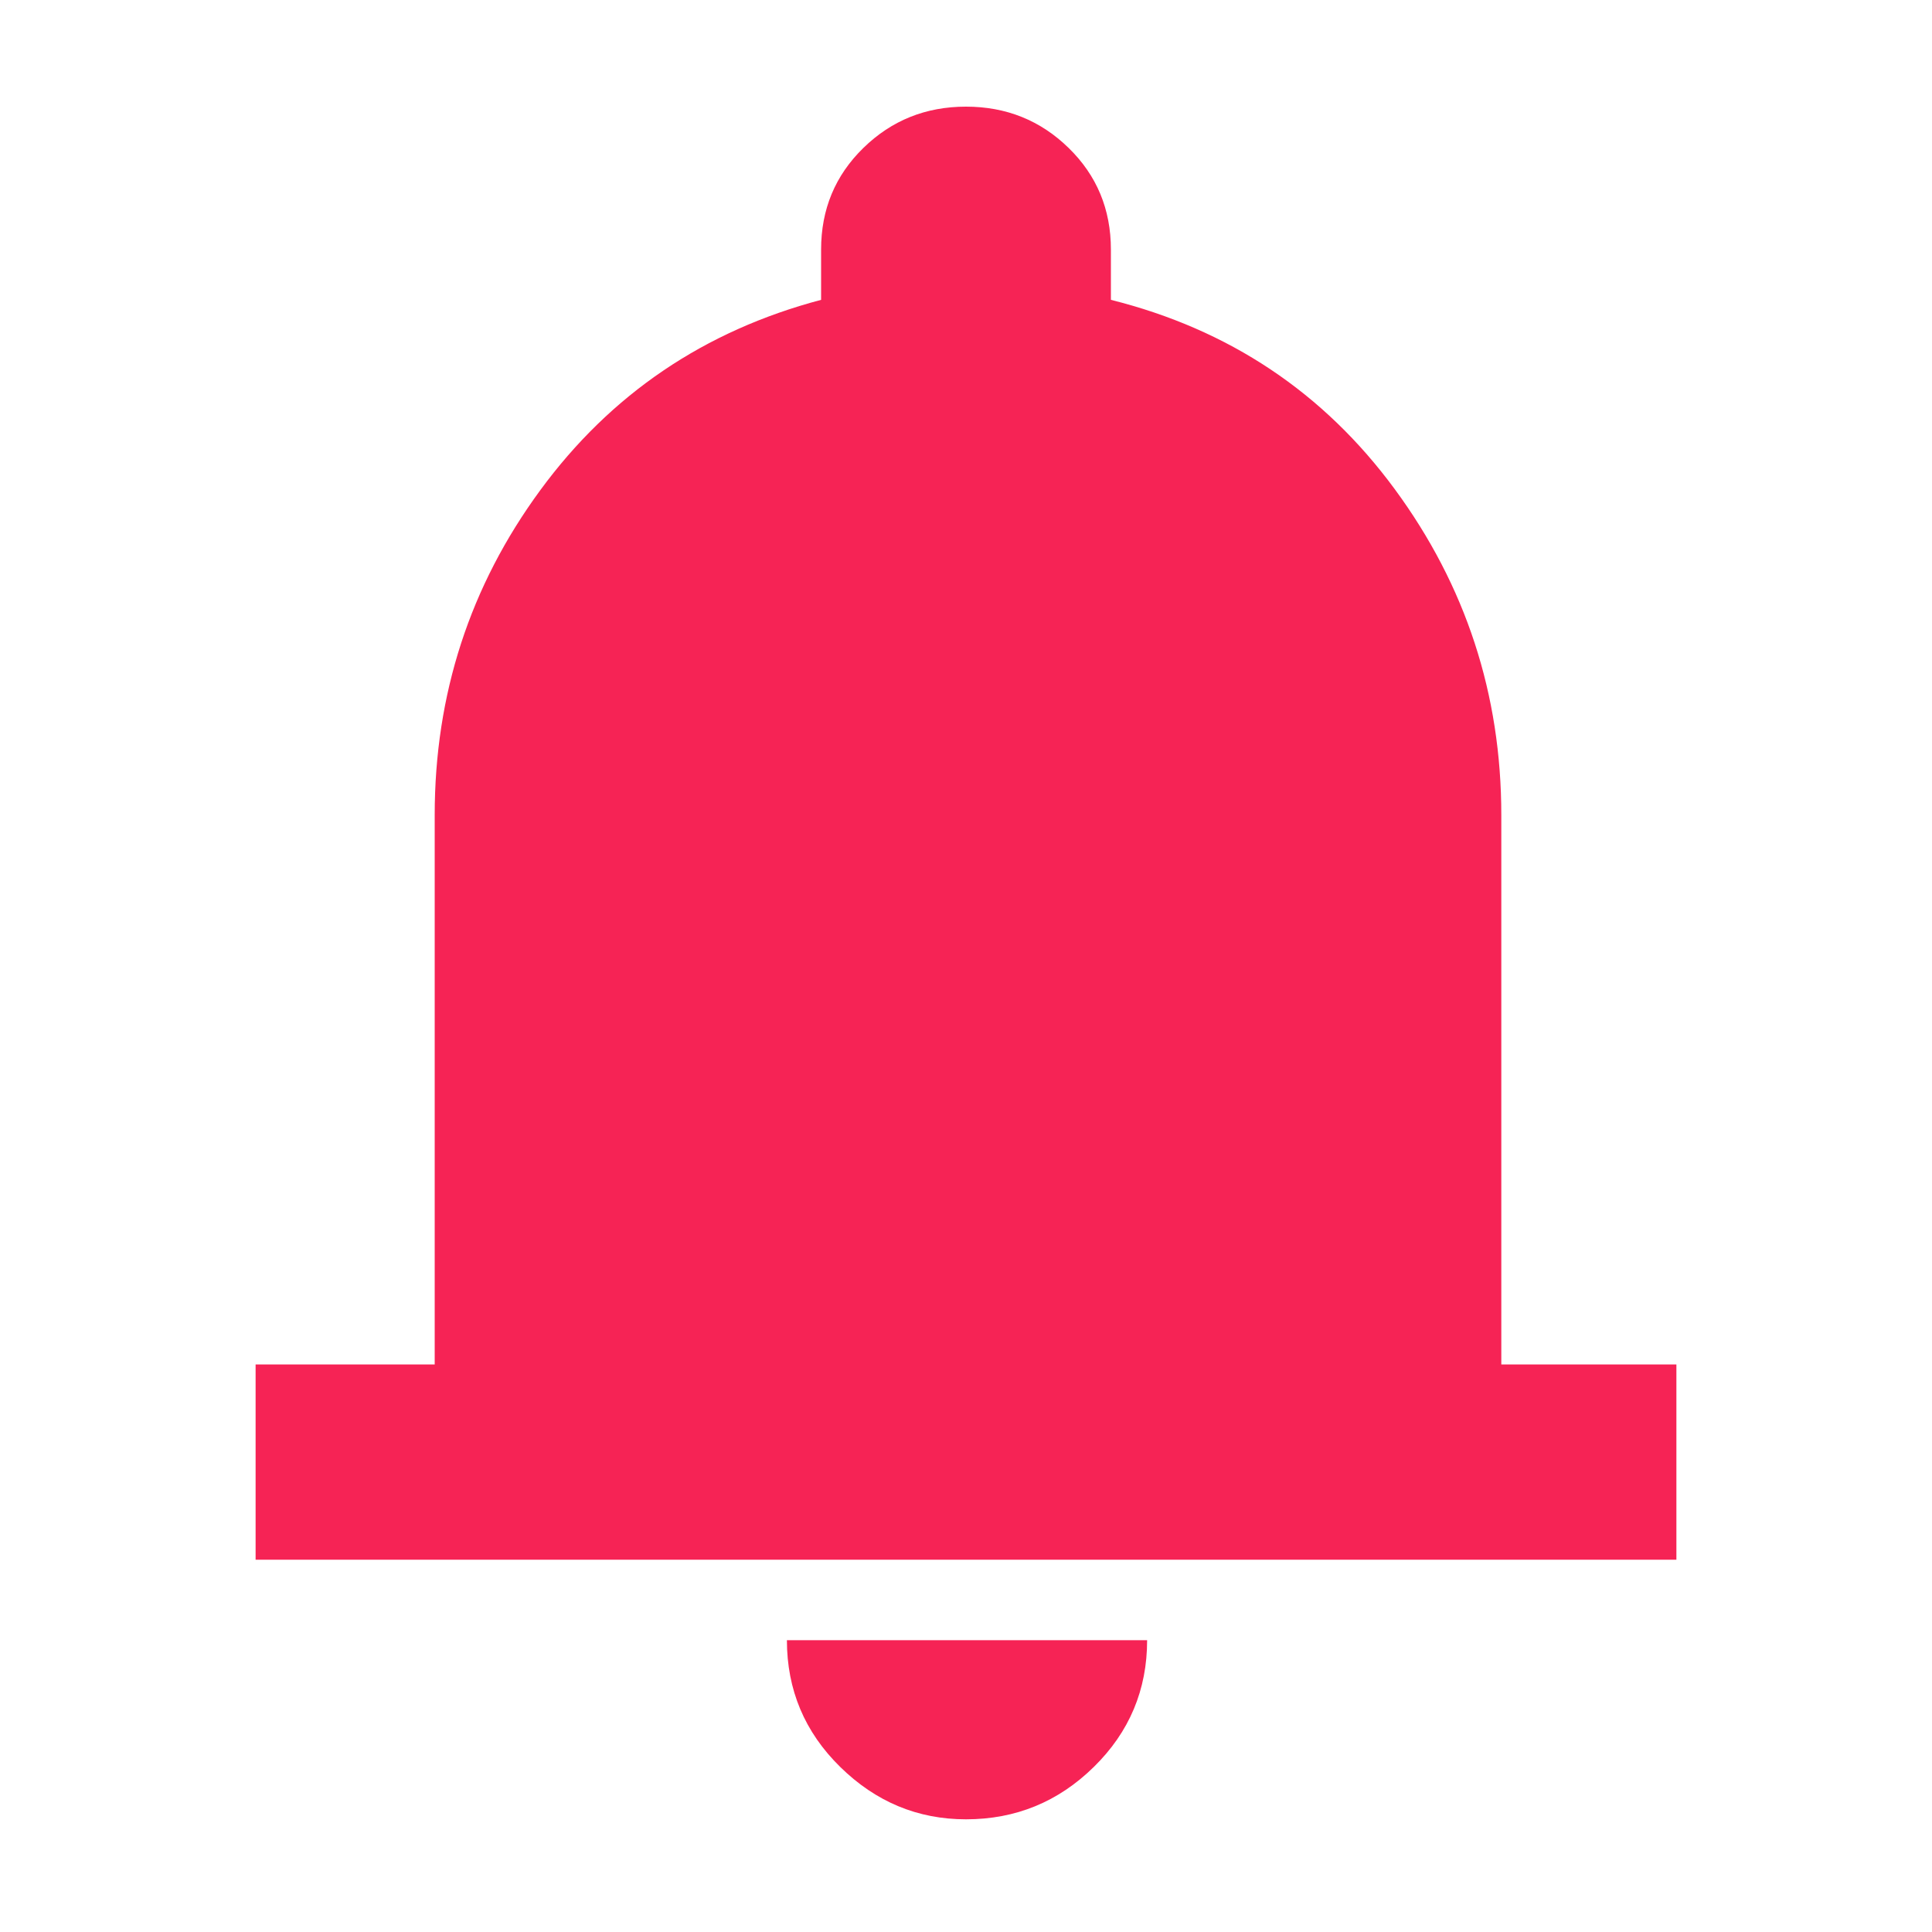 <svg xmlns="http://www.w3.org/2000/svg" height="40" fill="#F62355" width="40"><path d="M5.292 32.292V28.25H9V16.875q0-3.75 2.188-6.729Q13.375 7.167 17 6.208V5.167q0-1.25.875-2.104.875-.855 2.125-.855t2.125.855Q23 3.917 23 5.167v1.041q3.667.917 5.875 3.917t2.208 6.75V28.25h3.625v4.042ZM20 37.667q-1.5 0-2.604-1.084-1.104-1.083-1.104-2.625h7.458q0 1.542-1.104 2.625-1.104 1.084-2.646 1.084Z"/></svg>